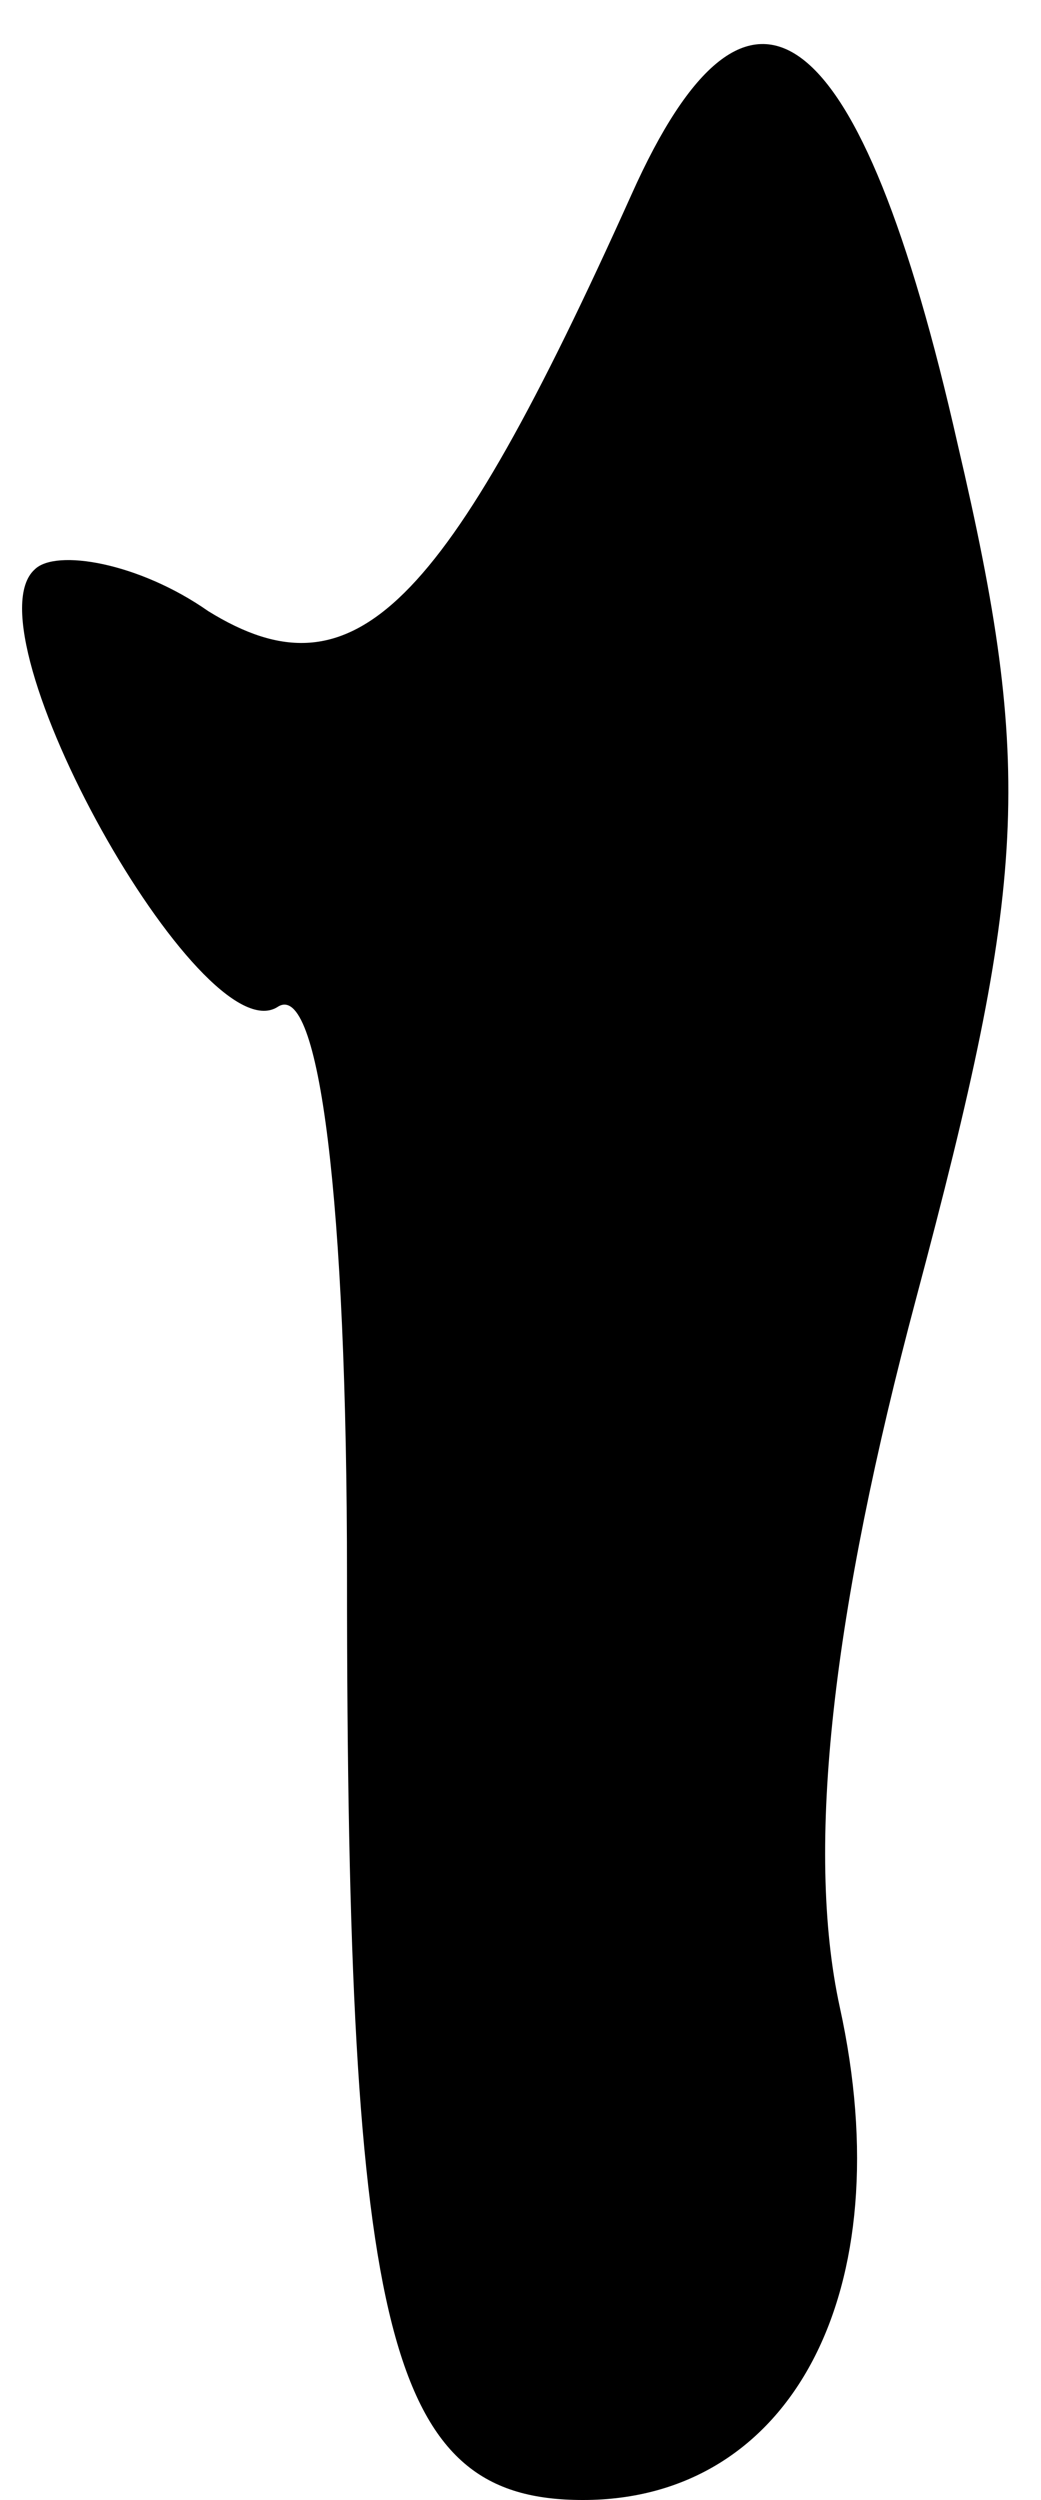 <?xml version="1.0" standalone="no"?>
<!DOCTYPE svg PUBLIC "-//W3C//DTD SVG 20010904//EN"
 "http://www.w3.org/TR/2001/REC-SVG-20010904/DTD/svg10.dtd">
<svg version="1.0" xmlns="http://www.w3.org/2000/svg"
 width="15pt" height="36pt" viewBox="0 0 15 36"
 preserveAspectRatio="xMidYMid meet">
<g transform="translate(0,36) scale(0.1,-0.1)"
fill="#000000" stroke="none">
<path fill="#000000" stroke="none" d="M91 332 c-27 -60 -40 -73 -61 -60 -10
7 -22 9 -25 6 -10 -9 24 -70 35 -63 6 4 10 -28 10 -82 0 -110 6 -133 34 -133
30 0 46 30 37 71 -5 23 -1 57 11 102 16 60 17 76 6 123 -14 62 -30 74 -47 36z"/>
</g>
</svg>
